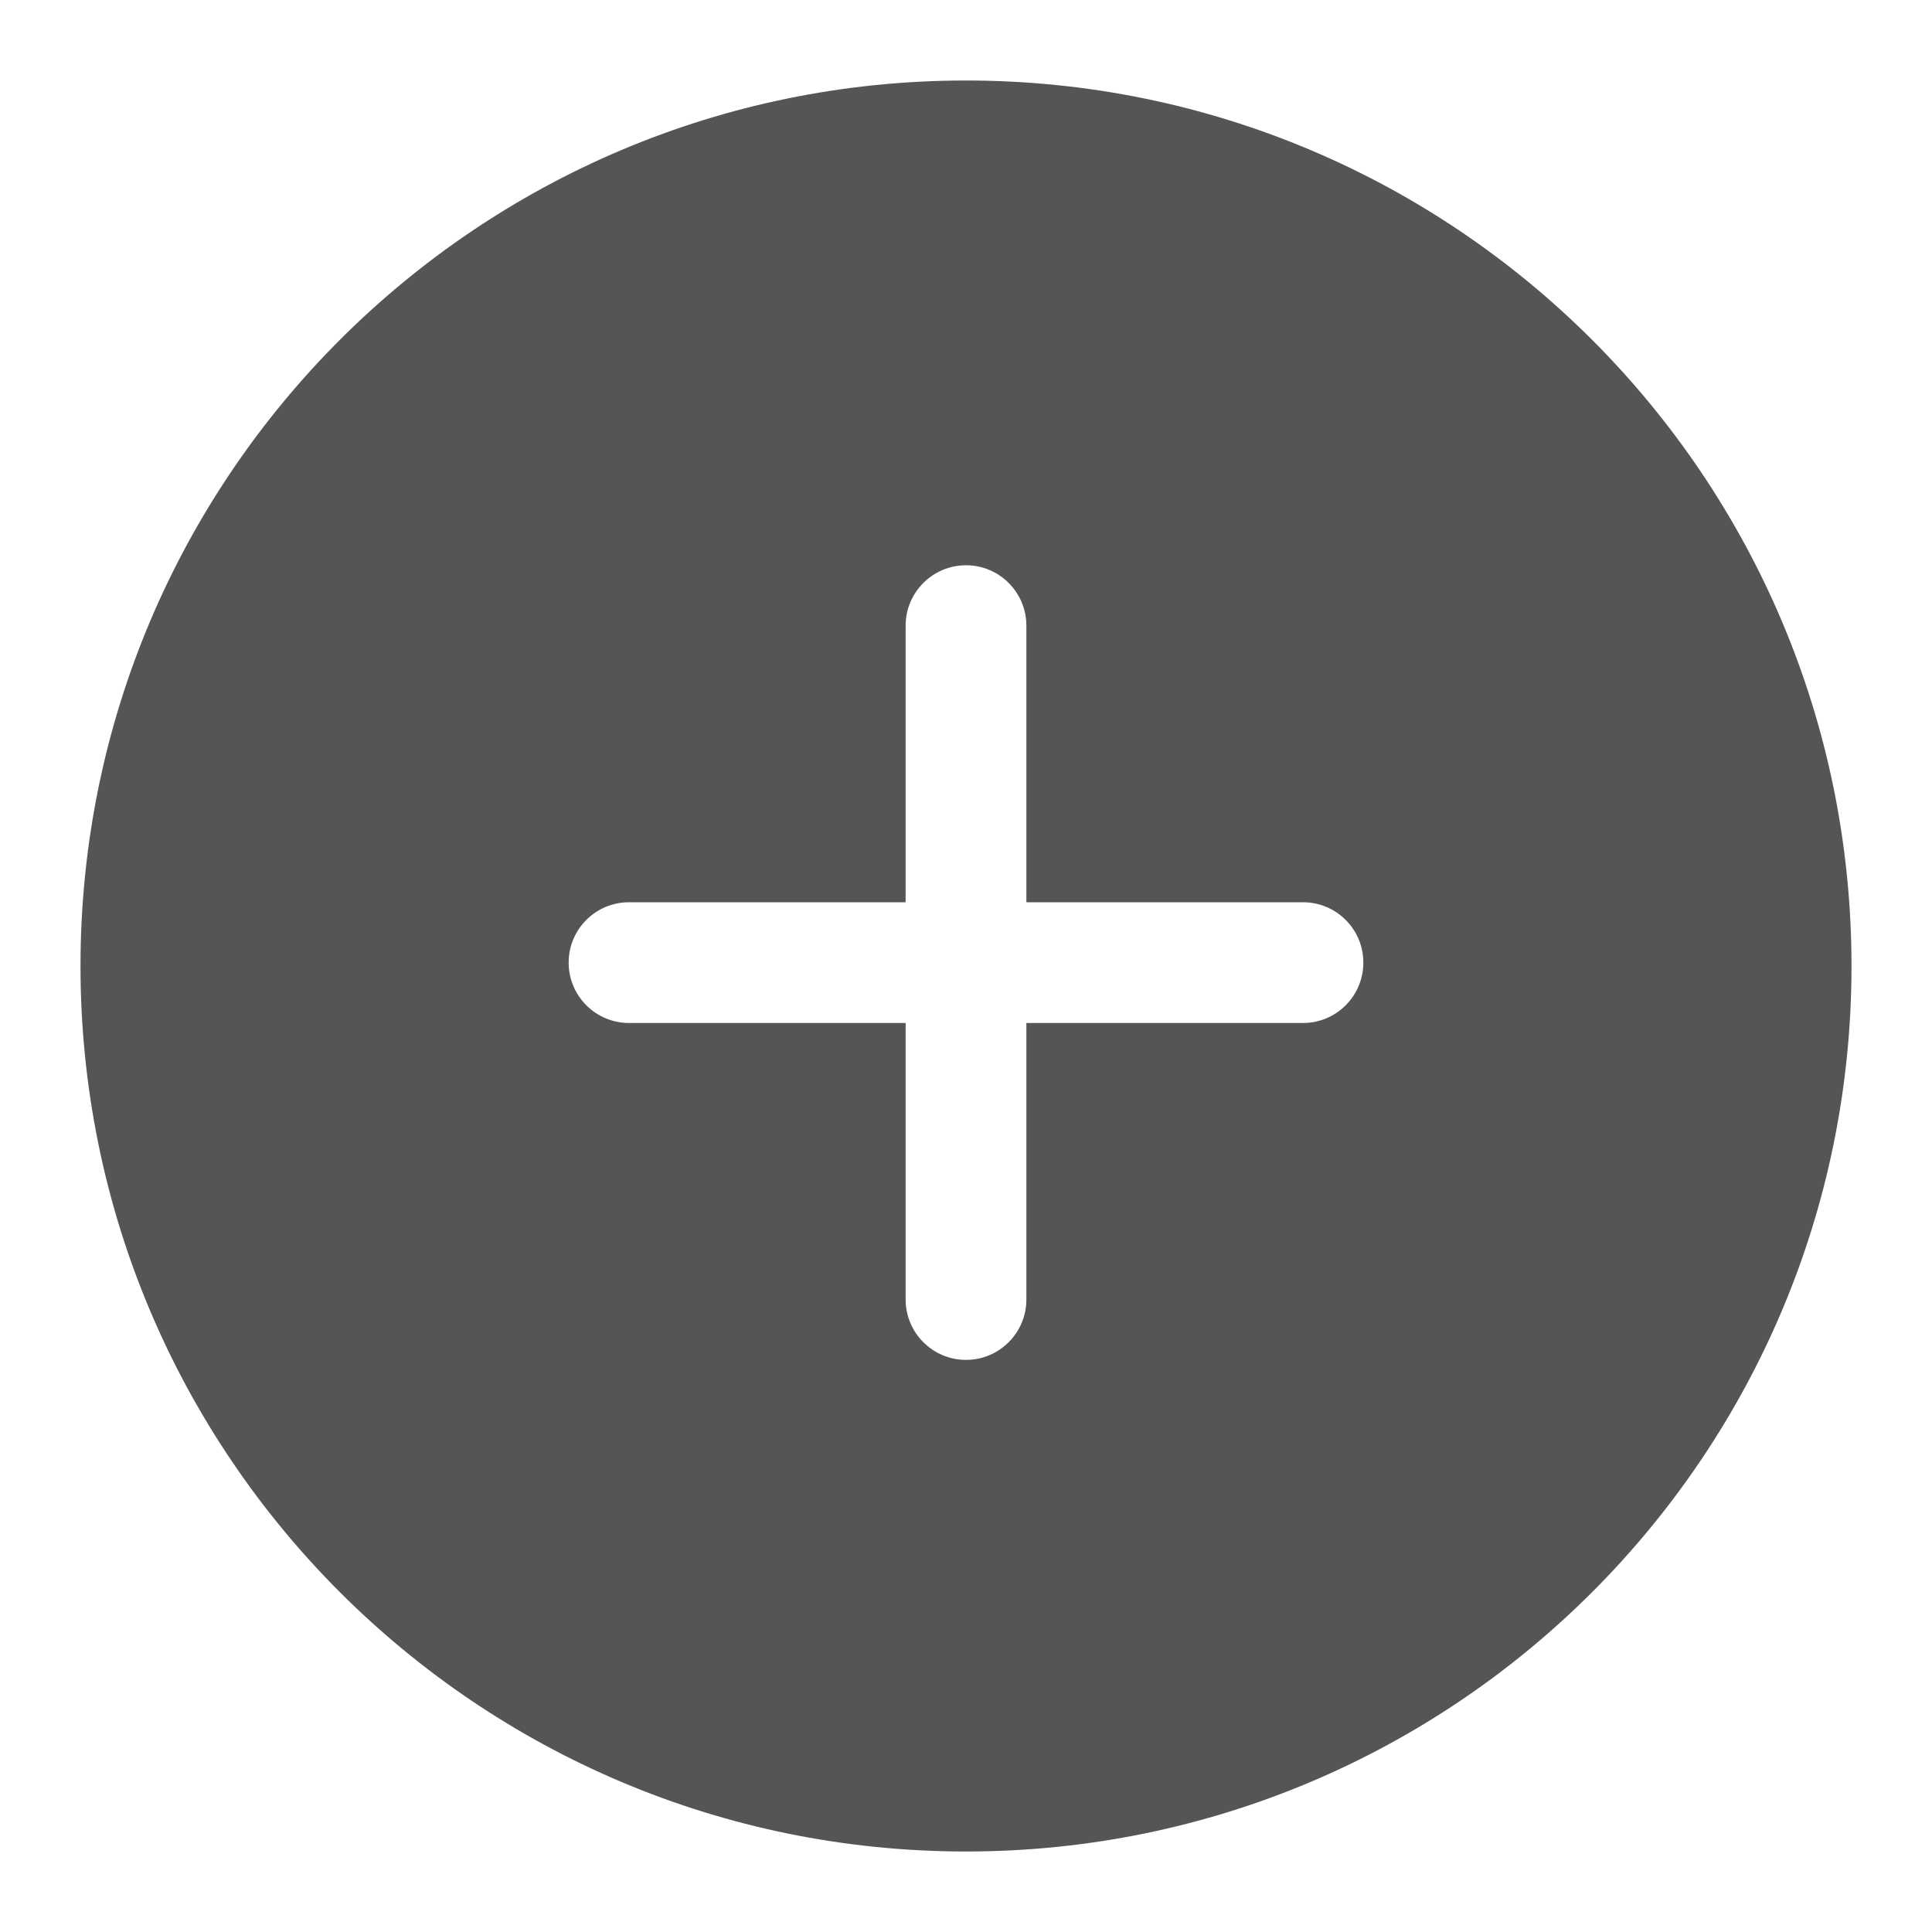 <svg xmlns="http://www.w3.org/2000/svg" width="24" height="24" viewBox="0 0 24 24">
  <g fill="none" fill-rule="evenodd" transform="translate(-312 -600)">
    <path fill="#555" fill-rule="nonzero" d="M12.75,11.208 L12.75,7.772 C12.75,7.358 12.414,7.022 12,7.022 C11.586,7.022 11.25,7.358 11.25,7.772 L11.25,11.208 L7.814,11.208 C7.4,11.208 7.064,11.543 7.064,11.958 C7.064,12.372 7.4,12.708 7.814,12.708 L11.25,12.708 L11.25,16.143 C11.25,16.557 11.586,16.893 12,16.893 C12.414,16.893 12.75,16.557 12.75,16.143 L12.75,12.708 L16.186,12.708 C16.6,12.708 16.936,12.372 16.936,11.958 C16.936,11.543 16.6,11.208 16.186,11.208 L12.75,11.208 Z M12,23 C5.925,23 1,18.075 1,12 C1,5.925 5.925,1 12,1 C18.075,1 23,5.925 23,12 C23,18.075 18.075,23 12,23 Z" transform="translate(312 600)"/>
  </g>
</svg>
